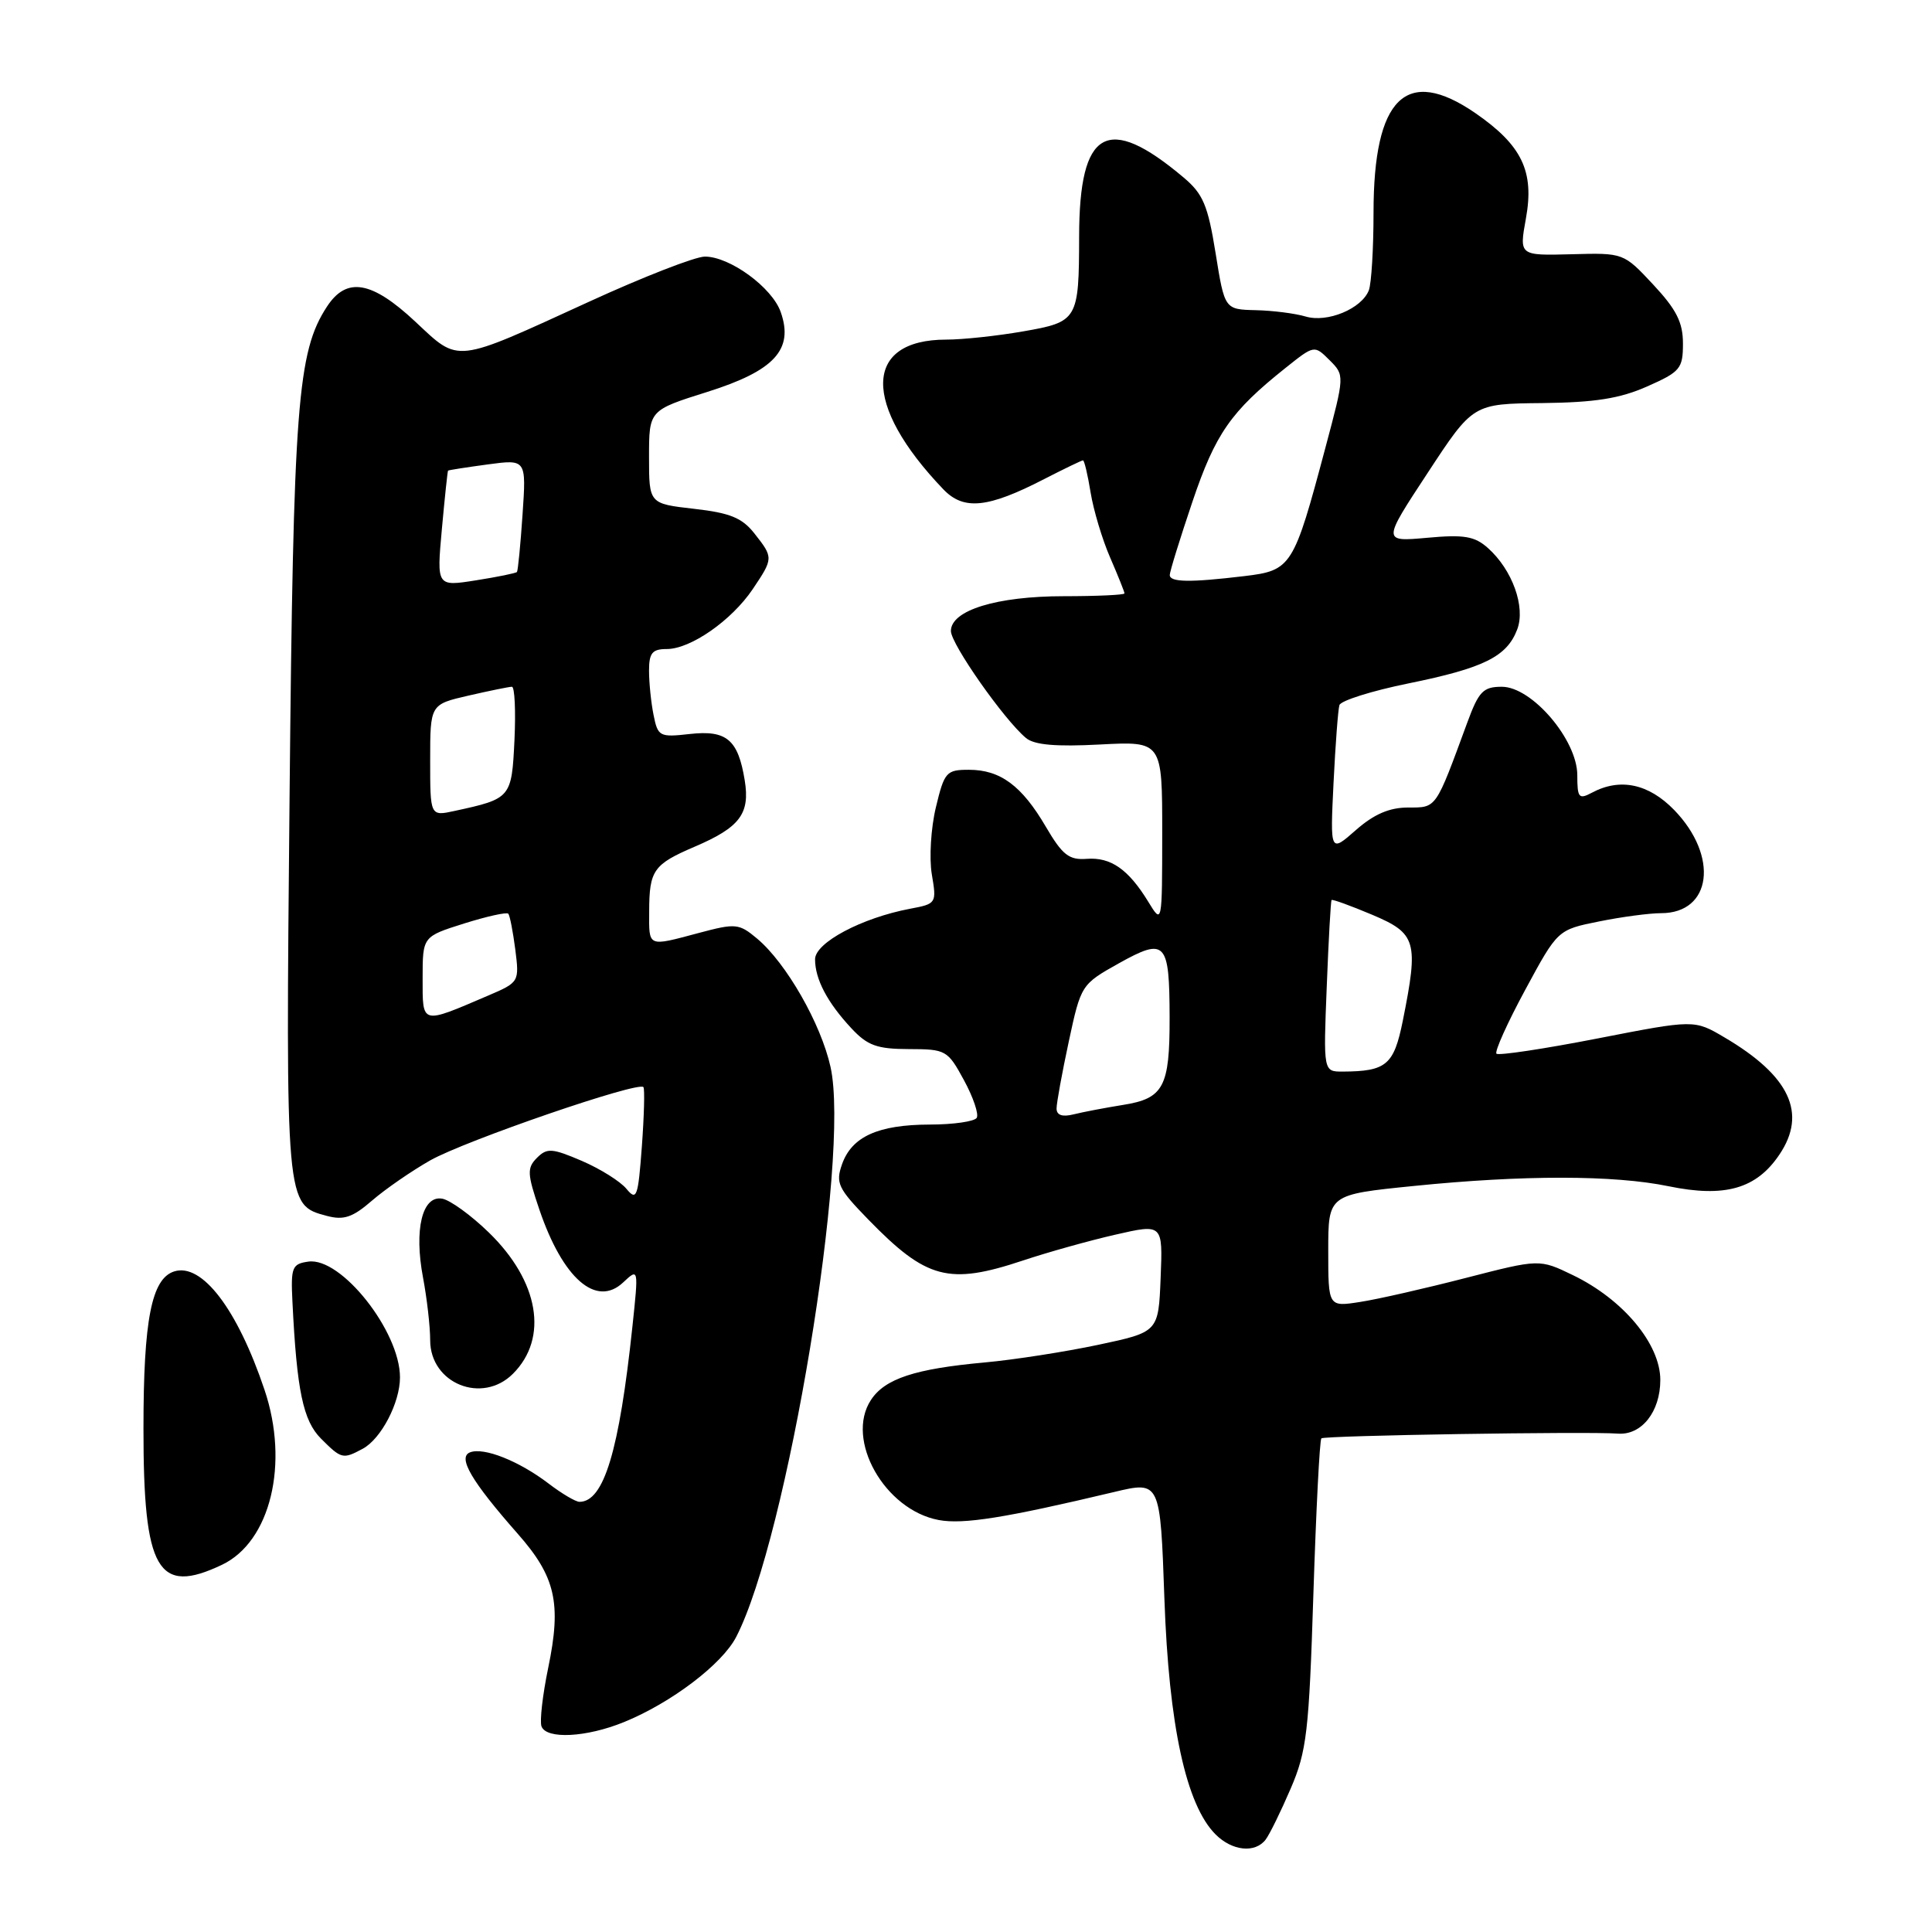 <?xml version="1.0" encoding="UTF-8" standalone="no"?>
<!DOCTYPE svg PUBLIC "-//W3C//DTD SVG 1.1//EN" "http://www.w3.org/Graphics/SVG/1.1/DTD/svg11.dtd" >
<svg xmlns="http://www.w3.org/2000/svg" xmlns:xlink="http://www.w3.org/1999/xlink" version="1.1" viewBox="0 0 256 256">
 <g >
 <path fill="currentColor"
d=" M 167.71 243.75 C 168.23 243.06 169.72 240.03 171.02 237.00 C 173.15 232.05 173.45 229.48 174.03 211.24 C 174.39 200.10 174.86 190.81 175.09 190.59 C 175.48 190.21 210.38 189.66 214.36 189.96 C 217.51 190.21 220.00 187.07 220.00 182.85 C 220.00 178.09 215.08 172.18 208.43 168.97 C 203.99 166.82 203.99 166.82 194.24 169.33 C 188.89 170.71 182.59 172.15 180.25 172.51 C 176.00 173.18 176.00 173.18 176.00 165.73 C 176.00 158.29 176.00 158.29 187.31 157.15 C 201.79 155.68 213.87 155.69 221.08 157.18 C 228.55 158.72 232.73 157.53 235.78 152.99 C 239.48 147.51 237.15 142.55 228.50 137.46 C 224.50 135.10 224.50 135.10 211.64 137.61 C 204.57 138.99 198.56 139.89 198.29 139.62 C 198.02 139.35 199.73 135.54 202.10 131.16 C 206.40 123.20 206.40 123.20 211.87 122.10 C 214.87 121.49 218.58 121.00 220.10 121.00 C 226.82 121.00 227.78 113.46 221.84 107.33 C 218.45 103.84 214.66 103.04 210.93 105.04 C 209.20 105.96 209.00 105.72 209.00 102.72 C 209.00 98.04 202.99 91.00 199.00 91.00 C 196.53 91.00 195.94 91.61 194.42 95.75 C 190.18 107.28 190.38 107.00 186.59 107.00 C 184.11 107.00 182.06 107.88 179.66 109.99 C 176.25 112.99 176.25 112.99 176.70 103.74 C 176.95 98.66 177.30 94.02 177.48 93.43 C 177.66 92.84 181.78 91.54 186.65 90.55 C 196.62 88.52 199.67 87.01 201.04 83.40 C 202.17 80.43 200.39 75.49 197.15 72.61 C 195.40 71.05 194.00 70.81 189.10 71.26 C 183.17 71.79 183.17 71.79 189.18 62.65 C 195.18 53.50 195.18 53.50 204.35 53.41 C 211.33 53.33 214.64 52.81 218.25 51.21 C 222.65 49.27 223.00 48.84 223.00 45.52 C 223.00 42.71 222.13 41.00 219.06 37.71 C 215.13 33.50 215.13 33.50 208.21 33.69 C 201.30 33.87 201.30 33.87 202.19 28.96 C 203.33 22.70 201.67 19.25 195.48 14.98 C 186.33 8.69 182.00 12.92 182.00 28.17 C 182.00 32.94 181.72 37.56 181.38 38.46 C 180.44 40.90 175.89 42.80 173.00 41.94 C 171.62 41.53 168.65 41.15 166.39 41.10 C 162.27 41.00 162.27 41.00 161.07 33.53 C 160.05 27.19 159.41 25.68 156.81 23.50 C 146.73 15.01 143.01 17.11 142.99 31.32 C 142.97 42.39 142.81 42.65 135.57 43.91 C 132.14 44.51 127.56 45.00 125.39 45.00 C 114.38 45.00 114.21 53.59 125.01 64.85 C 127.70 67.65 130.89 67.33 138.34 63.49 C 141.01 62.12 143.33 61.00 143.50 61.00 C 143.68 61.00 144.13 62.91 144.51 65.25 C 144.89 67.59 146.05 71.47 147.10 73.88 C 148.14 76.28 149.00 78.42 149.00 78.63 C 149.00 78.83 145.39 79.00 140.97 79.00 C 132.06 79.00 126.00 80.87 126.00 83.61 C 126.00 85.33 133.05 95.38 135.95 97.79 C 137.04 98.71 139.92 98.96 145.75 98.65 C 154.00 98.22 154.00 98.22 154.00 110.36 C 153.99 122.50 153.99 122.50 152.16 119.50 C 149.52 115.18 147.19 113.56 144.00 113.80 C 141.65 113.98 140.78 113.30 138.58 109.55 C 135.39 104.10 132.55 102.00 128.38 102.00 C 125.39 102.00 125.13 102.30 124.01 106.97 C 123.35 109.71 123.11 113.70 123.47 115.85 C 124.12 119.69 124.08 119.76 120.61 120.41 C 114.19 121.62 108.00 124.91 108.00 127.11 C 108.00 129.75 109.63 132.84 112.81 136.25 C 114.95 138.55 116.21 139.00 120.44 139.01 C 125.34 139.02 125.57 139.15 127.73 143.13 C 128.96 145.39 129.72 147.64 129.42 148.12 C 129.13 148.60 126.32 149.01 123.19 149.01 C 116.34 149.03 112.86 150.61 111.57 154.28 C 110.70 156.75 111.05 157.48 115.05 161.59 C 122.77 169.52 125.71 170.30 135.56 167.02 C 138.83 165.93 144.33 164.39 147.79 163.60 C 154.08 162.16 154.08 162.16 153.79 169.33 C 153.50 176.50 153.50 176.50 145.50 178.20 C 141.10 179.13 134.35 180.18 130.50 180.53 C 121.24 181.37 117.25 182.68 115.40 185.51 C 111.96 190.76 117.22 200.07 124.38 201.41 C 127.63 202.02 133.16 201.14 147.62 197.70 C 153.74 196.24 153.74 196.24 154.29 211.87 C 154.88 228.65 157.16 239.16 161.07 243.07 C 163.27 245.27 166.31 245.59 167.71 243.75 Z  M 82.67 228.19 C 88.92 225.65 95.68 220.53 97.55 216.90 C 104.32 203.82 112.69 153.25 110.05 141.38 C 108.78 135.64 104.17 127.59 100.32 124.37 C 97.92 122.36 97.48 122.32 92.64 123.61 C 85.74 125.45 86.00 125.56 86.02 120.75 C 86.03 115.32 86.59 114.53 92.03 112.20 C 98.04 109.63 99.40 107.83 98.68 103.40 C 97.80 97.99 96.28 96.71 91.39 97.26 C 87.39 97.71 87.17 97.59 86.60 94.74 C 86.27 93.10 86.00 90.46 86.00 88.87 C 86.00 86.52 86.43 86.00 88.35 86.00 C 91.51 86.00 96.93 82.22 99.73 78.08 C 102.49 73.97 102.50 73.90 99.96 70.68 C 98.33 68.61 96.73 67.96 91.96 67.42 C 86.00 66.74 86.00 66.74 86.00 60.55 C 86.00 54.36 86.00 54.36 93.72 51.93 C 102.62 49.13 105.20 46.32 103.45 41.35 C 102.31 38.09 96.71 34.00 93.40 34.00 C 92.13 34.00 85.22 36.69 78.03 39.99 C 60.03 48.23 60.92 48.13 55.02 42.61 C 49.24 37.21 45.93 36.65 43.33 40.62 C 39.40 46.62 38.87 53.60 38.37 105.50 C 37.85 159.83 37.83 159.65 43.30 161.11 C 45.55 161.71 46.72 161.32 49.30 159.08 C 51.06 157.56 54.52 155.17 57.00 153.76 C 61.61 151.15 84.65 143.22 85.26 144.05 C 85.44 144.30 85.35 147.84 85.05 151.91 C 84.55 158.65 84.36 159.16 83.01 157.53 C 82.20 156.54 79.53 154.87 77.09 153.82 C 73.14 152.13 72.48 152.09 71.15 153.42 C 69.82 154.76 69.85 155.52 71.47 160.28 C 74.58 169.42 79.00 173.27 82.56 169.94 C 84.62 168.01 84.62 168.01 83.80 175.76 C 82.05 192.26 80.02 199.00 76.78 199.00 C 76.28 199.00 74.43 197.91 72.68 196.57 C 68.77 193.59 64.12 191.74 62.29 192.44 C 60.60 193.09 62.46 196.26 68.60 203.23 C 73.62 208.92 74.42 212.43 72.64 221.00 C 71.90 224.57 71.50 228.06 71.75 228.75 C 72.39 230.49 77.69 230.22 82.67 228.19 Z  M 29.42 207.34 C 35.84 204.28 38.35 193.94 35.05 184.16 C 31.45 173.45 26.76 167.31 23.08 168.47 C 20.08 169.43 19.01 174.87 19.01 189.28 C 19.00 208.13 20.89 211.40 29.42 207.34 Z  M 48.06 191.97 C 50.50 190.66 53.00 185.87 53.00 182.51 C 53.00 176.40 45.20 166.55 40.86 167.17 C 38.70 167.47 38.52 167.92 38.75 172.50 C 39.33 184.28 40.16 188.25 42.54 190.63 C 45.24 193.33 45.43 193.38 48.06 191.97 Z  M 67.97 182.03 C 72.71 177.29 71.42 169.77 64.78 163.32 C 62.43 161.03 59.64 159.01 58.59 158.83 C 55.95 158.37 54.85 162.92 56.05 169.27 C 56.57 172.02 57.00 175.76 57.00 177.58 C 57.00 183.33 63.89 186.11 67.97 182.03 Z  M 140.00 146.88 C 140.00 146.15 140.73 142.15 141.62 138.00 C 143.23 130.50 143.28 130.43 148.26 127.64 C 154.45 124.19 154.96 124.75 154.98 134.82 C 155.00 144.03 154.19 145.56 148.79 146.41 C 146.43 146.79 143.49 147.35 142.25 147.66 C 140.76 148.03 140.00 147.77 140.00 146.88 Z  M 175.80 130.75 C 176.04 124.56 176.33 119.39 176.44 119.26 C 176.55 119.13 178.97 120.01 181.82 121.21 C 187.69 123.69 187.99 124.73 185.88 135.25 C 184.70 141.11 183.71 141.96 177.93 141.99 C 175.35 142.00 175.35 142.00 175.80 130.75 Z  M 155.00 76.19 C 155.00 75.74 156.35 71.38 158.00 66.49 C 161.05 57.46 163.09 54.53 170.33 48.76 C 174.15 45.71 174.15 45.71 176.17 47.72 C 178.18 49.73 178.18 49.73 175.63 59.30 C 171.41 75.15 171.14 75.59 164.86 76.34 C 157.67 77.20 155.00 77.16 155.00 76.19 Z  M 56.00 129.62 C 56.00 124.10 56.00 124.10 61.49 122.37 C 64.51 121.42 67.14 120.84 67.35 121.07 C 67.56 121.31 67.97 123.44 68.28 125.82 C 68.82 130.11 68.80 130.16 64.66 131.93 C 55.74 135.75 56.00 135.82 56.00 129.62 Z  M 57.00 100.75 C 57.00 93.34 57.00 93.34 62.08 92.17 C 64.87 91.53 67.46 91.00 67.83 91.00 C 68.20 91.00 68.35 94.17 68.17 98.05 C 67.80 105.73 67.72 105.83 60.25 107.45 C 57.00 108.16 57.00 108.16 57.00 100.75 Z  M 58.55 70.11 C 58.93 65.93 59.30 62.44 59.37 62.36 C 59.44 62.29 61.80 61.92 64.62 61.54 C 69.74 60.85 69.74 60.85 69.24 68.17 C 68.97 72.20 68.63 75.63 68.50 75.79 C 68.36 75.95 65.91 76.45 63.05 76.90 C 57.86 77.72 57.86 77.72 58.55 70.11 Z "/>
</g>
</svg>